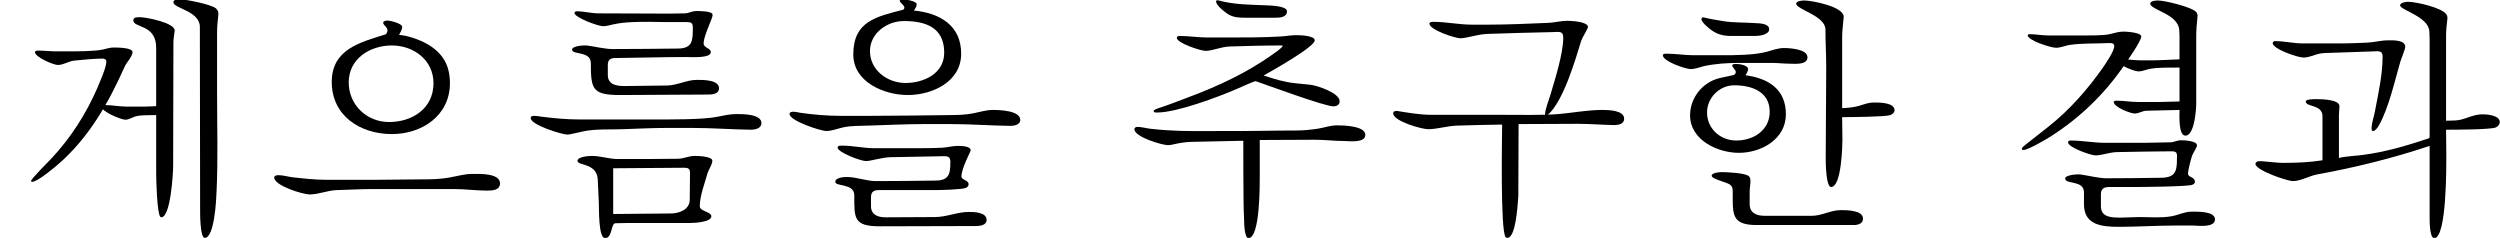 <?xml version='1.0' encoding='UTF-8'?>
<!-- This file was generated by dvisvgm 2.9.1 -->
<svg version='1.1' xmlns='http://www.w3.org/2000/svg' xmlns:xlink='http://www.w3.org/1999/xlink' width='96.231pt' height='9.157pt' viewBox='123.703 -7.673 96.231 9.157'>
<defs>
<path id='g2-25' d='M6.882-7.703C6.813-7.703 6.675-7.683 6.675-7.584C6.675-7.347 7.693-7.258 7.693-6.635L7.703 .346C7.703 .494 7.693 1.483 7.881 1.483C8.257 1.483 8.326 0 8.336-.307C8.395-1.543 8.356-2.808 8.356-4.044V-6.398C8.356-6.645 8.375-6.863 8.405-7.11C8.415-7.209 8.385-7.278 8.316-7.347C8.138-7.505 7.139-7.703 6.882-7.703ZM6.012-3.589C5.864-3.58 5.706-3.57 5.557-3.57H4.865C4.588-3.57 4.321-3.629 4.044-3.629C4.005-3.629 3.916-3.609 3.916-3.56C3.916-3.372 4.657-3.065 4.826-3.065C4.974-3.065 5.112-3.174 5.261-3.204C5.498-3.253 5.775-3.233 6.012-3.243V-.979C6.012-.761 6.042 .524 6.17 .672L6.21 .692C6.566 .682 6.665-.979 6.665-1.295L6.675-6.032C6.675-6.18 6.704-6.338 6.724-6.487C6.754-6.793 5.626-7.011 5.389-7.011C5.3-7.011 5.132-7.021 5.132-6.892C5.132-6.586 6.012-6.754 6.012-5.834V-3.589Z'/>
<path id='g2-62' d='M4.371-5.844C4.232-5.844 4.084-5.795 3.955-5.765C3.629-5.696 2.937-5.696 2.591-5.696H2.175C1.948-5.696 1.711-5.725 1.483-5.725C1.454-5.725 1.345-5.725 1.345-5.666C1.345-5.478 2.057-5.172 2.225-5.172C2.452-5.172 2.64-5.32 2.858-5.34C3.214-5.379 3.58-5.409 3.936-5.419C4.015-5.419 4.094-5.389 4.094-5.3C4.094-5.083 3.847-4.529 3.758-4.311C3.322-3.303 2.729-2.373 1.978-1.572C1.908-1.503 1.196-.781 1.196-.712C1.196-.692 1.216-.672 1.236-.672C1.434-.672 2.077-1.206 2.245-1.355C3.431-2.383 4.173-3.708 4.806-5.122C4.875-5.27 5.102-5.508 5.102-5.666C5.102-5.844 4.509-5.844 4.371-5.844Z'/>
<path id='g2-168' d='M4.687-2.878C4.687-2.611 4.608 1.256 4.826 1.463L4.885 1.483C5.211 1.483 5.28 .257 5.3 .01C5.3-.03 5.31-.079 5.31-.119L5.32-2.897C6.081-2.897 6.833-2.907 7.594-2.907C8.059-2.907 8.534-2.868 8.998-2.858C9.166-2.858 9.384-2.897 9.384-3.105C9.384-3.431 8.771-3.441 8.544-3.441C7.97-3.441 7.426-3.332 6.863-3.283C6.269-3.233 5.34-3.253 4.756-3.253H1.978C1.533-3.253 1.078-3.332 .643-3.402C.583-3.411 .494-3.392 .494-3.313C.494-3.006 1.592-2.7 1.839-2.7C2.185-2.7 2.581-2.828 2.957-2.838C3.53-2.858 4.114-2.868 4.687-2.878Z'/>
<path id='g2-188' d='M8.217-.979C7.93-.979 7.624-.89 7.347-.841C7.06-.791 6.774-.771 6.487-.771C5.824-.771 5.152-.752 4.489-.752H2.601C2.166-.752 1.73-.801 1.295-.85C1.127-.87 .93-.93 .761-.93C.702-.93 .593-.92 .593-.841C.593-.524 1.701-.188 1.958-.188C2.304-.188 2.65-.346 3.006-.356C3.461-.366 3.926-.396 4.381-.396H7.525C7.95-.396 8.366-.336 8.781-.336C8.979-.336 9.285-.346 9.285-.613C9.285-1.018 8.474-.979 8.217-.979Z'/>
<path id='g2-189' d='M7.189-6.872C6.952-6.872 6.704-6.803 6.467-6.793C5.706-6.764 4.934-6.724 4.173-6.724H3.52C3.026-6.724 2.531-6.833 2.047-6.833C2.007-6.833 1.889-6.833 1.889-6.764C1.889-6.526 2.868-6.2 3.085-6.2C3.322-6.2 3.748-6.358 4.133-6.368C4.964-6.398 5.785-6.418 6.615-6.437C6.833-6.437 7.04-6.507 7.04-6.23C7.04-5.617 6.724-4.628 6.546-4.025C6.487-3.817 6.338-3.471 6.338-3.253C6.338-3.233 6.338-3.204 6.368-3.204C6.408-3.204 6.437-3.243 6.457-3.263C7.05-3.797 7.505-5.369 7.733-6.111C7.772-6.23 7.99-6.566 7.99-6.635C7.99-6.843 7.337-6.872 7.189-6.872Z'/>
<path id='g2-198' d='M3.649-7.654C3.649-7.644 3.639-7.624 3.639-7.614C3.639-7.466 3.975-7.209 4.094-7.129C4.311-7.001 4.509-6.991 4.756-6.991H5.953C6.121-6.991 6.368-7.021 6.368-7.238C6.368-7.446 5.755-7.456 5.617-7.466C4.974-7.495 4.341-7.485 3.708-7.663L3.649-7.654ZM6.21-5.913C6.151-5.804 5.923-5.656 5.814-5.577C4.826-4.875 3.728-4.361 2.591-3.936C2.195-3.787 1.8-3.629 1.394-3.5C1.365-3.491 1.236-3.441 1.236-3.402C1.236-3.332 1.335-3.342 1.374-3.342C2.126-3.342 3.708-3.936 4.42-4.242C4.509-4.282 5.102-4.549 5.162-4.549C5.656-4.381 7.812-3.58 8.158-3.58C8.286-3.58 8.395-3.639 8.395-3.777C8.395-4.094 7.535-4.381 7.268-4.41L6.685-4.47C6.269-4.509 5.864-4.638 5.468-4.766C5.765-4.934 7.436-5.864 7.436-6.121C7.436-6.309 6.853-6.319 6.714-6.319C6.516-6.319 6.319-6.279 6.121-6.269C5.478-6.23 4.806-6.23 4.163-6.23H3.303C2.947-6.23 2.591-6.289 2.235-6.289C2.205-6.289 2.166-6.279 2.136-6.259C2.136-6.24 2.126-6.23 2.126-6.22C2.126-6.012 3.055-5.715 3.233-5.715C3.51-5.715 3.817-5.874 4.183-5.884C4.826-5.903 5.478-5.923 6.121-5.923C6.151-5.923 6.18-5.923 6.21-5.913Z'/>
<path id='g2-210' d='M4.687-2.255C4.687-1.473 4.687-.682 4.697 .099C4.697 .316 4.707 .544 4.717 .761C4.717 .89 4.727 1.493 4.885 1.493C5.34 1.493 5.32-.623 5.32-.91V-2.284C6.022-2.284 6.734-2.294 7.436-2.294C7.822-2.294 8.197-2.245 8.583-2.245C8.741-2.245 9.384-2.156 9.384-2.482C9.384-2.828 8.544-2.848 8.296-2.848C8.039-2.848 7.802-2.759 7.555-2.719C7.288-2.68 7.011-2.65 6.744-2.65C5.804-2.65 4.855-2.62 3.916-2.63C3.194-2.63 2.462-2.611 1.74-2.66C1.523-2.68 1.305-2.69 1.088-2.719C.93-2.739 .761-2.789 .613-2.789C.554-2.789 .494-2.759 .494-2.7C.494-2.403 1.552-2.086 1.79-2.086C1.918-2.086 2.057-2.136 2.185-2.156C2.393-2.195 2.611-2.215 2.818-2.215C3.441-2.225 4.064-2.245 4.687-2.255Z'/>
<path id='g2-220' d='M5.399-6.329C5.448-6.427 5.518-6.526 5.518-6.645S5.063-6.882 4.964-6.882C4.905-6.882 4.796-6.872 4.786-6.793C4.806-6.685 4.954-6.635 4.954-6.497C4.954-6.457 4.915-6.358 4.875-6.348C3.896-6.042 2.808-5.775 2.808-4.519C2.808-3.214 3.906-2.512 5.122-2.512C6.279-2.512 7.357-3.224 7.357-4.47C7.357-5.162 7.08-5.636 6.477-5.982C6.2-6.141 5.725-6.309 5.399-6.329ZM3.461-4.499C3.461-5.419 4.282-5.923 5.122-5.923S6.724-5.359 6.724-4.47C6.724-3.5 5.913-2.976 5.013-2.976C4.153-2.976 3.461-3.639 3.461-4.499Z'/>
<path id='g2-245' d='M5.577-6.121C5.31-6.121 5.043-6.042 4.776-6.032C4.47-6.022 4.163-6.002 3.856-6.002H2.294C1.938-6.002 1.582-6.091 1.226-6.091C1.177-6.091 1.147-6.062 1.137-6.012C1.147-5.785 2.096-5.458 2.324-5.458C2.512-5.458 2.68-5.537 2.858-5.587C2.996-5.626 3.144-5.636 3.283-5.636L5.033-5.696C5.221-5.706 5.369-5.725 5.369-5.498C5.369-4.786 5.201-4.064 5.073-3.382C5.043-3.204 4.944-2.927 4.944-2.739C4.944-2.68 4.944-2.63 5.013-2.63S5.191-2.779 5.221-2.838C5.607-3.5 5.864-4.667 6.052-5.3C6.091-5.429 6.24-5.775 6.24-5.874C6.24-6.141 5.765-6.121 5.577-6.121Z'/>
<path id='g7-7' d='M8.326-3.441C8.079-3.441 7.832-3.362 7.584-3.313C7.298-3.253 6.961-3.243 6.665-3.243C5.656-3.233 4.648-3.214 3.639-3.214H2.433C1.938-3.214 1.404-3.263 .92-3.332C.831-3.342 .742-3.372 .653-3.372C.583-3.372 .504-3.362 .504-3.283C.504-3.026 1.691-2.63 1.928-2.63C2.116-2.63 2.383-2.729 2.561-2.769C2.878-2.838 3.204-2.828 3.53-2.838C4.242-2.858 4.964-2.897 5.676-2.897H6.714C7.476-2.897 8.237-2.838 8.998-2.828C9.147-2.828 9.384-2.868 9.384-3.055C9.384-3.421 8.583-3.441 8.326-3.441Z'/>
<path id='g6-50' d='M2.284-7.238C2.245-7.238 2.205-7.228 2.185-7.179C2.195-6.991 3.105-6.665 3.283-6.665C3.421-6.665 3.55-6.704 3.678-6.734C4.123-6.833 4.628-6.833 5.073-6.833C5.28-6.833 5.488-6.823 5.696-6.823H6.507C6.675-6.823 6.744-6.793 6.744-6.615C6.744-6.101 6.734-5.804 6.151-5.804C5.32-5.795 4.489-5.785 3.659-5.785C3.352-5.785 2.967-5.884 2.66-5.923C2.581-5.933 2.096-5.913 2.096-5.765C2.096-5.547 2.818-5.725 2.818-5.241C2.818-4.232 2.878-4.015 3.955-4.015C5.083-4.015 6.22-4.034 7.357-4.034C7.515-4.034 7.752-4.064 7.752-4.272C7.752-4.608 7.129-4.598 6.892-4.598C6.497-4.598 6.141-4.381 5.725-4.381C5.191-4.381 4.648-4.361 4.114-4.361C3.817-4.361 3.471-4.41 3.471-4.786V-5.172C3.471-5.359 3.56-5.439 3.748-5.439C4.667-5.448 5.587-5.478 6.497-5.478C6.655-5.478 7.436-5.419 7.436-5.666C7.436-5.824 7.159-5.824 7.159-6.002C7.159-6.299 7.505-6.961 7.505-7.09C7.505-7.11 7.495-7.12 7.495-7.139C7.426-7.248 7.001-7.248 6.872-7.248C6.714-7.248 6.586-7.159 6.427-7.159C6.24-7.159 6.042-7.149 5.854-7.149L3.115-7.159C2.838-7.159 2.561-7.238 2.284-7.238Z'/>
<path id='g6-96' d='M5.29-7.268C5.34-7.337 5.399-7.426 5.399-7.515C5.399-7.624 4.964-7.703 4.875-7.703C4.845-7.703 4.746-7.693 4.746-7.644C4.746-7.565 4.924-7.485 4.924-7.377C4.924-7.347 4.905-7.317 4.875-7.298C3.837-7.031 2.957-6.853 2.957-5.577C2.957-4.509 4.153-4.015 5.053-4.015C5.992-4.015 7.11-4.519 7.11-5.607S6.289-7.169 5.29-7.268ZM4.905-6.863C5.745-6.863 6.457-6.615 6.457-5.646C6.457-4.835 5.666-4.479 4.964-4.479C4.272-4.479 3.599-4.974 3.599-5.706C3.599-6.388 4.252-6.863 4.905-6.863Z'/>
<path id='g6-163' d='M8.435-3.283C8.178-3.283 7.911-3.224 7.663-3.174C7.11-3.065 5.824-3.075 5.31-3.075H2.344C1.879-3.075 1.365-3.125 .9-3.184C.811-3.194 .732-3.214 .643-3.214C.574-3.214 .504-3.204 .504-3.125C.504-2.868 1.691-2.492 1.928-2.492C1.997-2.492 2.413-2.591 2.502-2.611C2.986-2.719 3.56-2.68 4.054-2.7C4.618-2.719 5.201-2.749 5.765-2.749H6.714C7.466-2.749 8.227-2.69 8.979-2.68C9.147-2.68 9.384-2.729 9.384-2.937C9.384-3.283 8.672-3.283 8.435-3.283Z'/>
<path id='g6-166' d='M2.531-2.067C2.492-2.067 2.353-2.077 2.353-1.997C2.353-1.8 3.263-1.473 3.441-1.473C3.639-1.473 4.044-1.612 4.39-1.622L6.477-1.661C6.635-1.661 6.694-1.592 6.694-1.444C6.694-.959 6.635-.722 6.101-.722C5.34-.712 4.588-.702 3.827-.702C3.461-.702 3.085-.86 2.709-.86C2.591-.86 2.264-.841 2.264-.672C2.264-.485 2.996-.623 2.996-.158C2.996 .712 2.957 1.038 3.975 1.038C5.211 1.038 6.437 1.028 7.673 1.028C7.832 1.028 8.089 .999 8.089 .791C8.089 .494 7.604 .485 7.406 .485C6.952 .485 6.556 .682 6.091 .682L4.203 .692C3.916 .692 3.639 .603 3.639 .267V-.089C3.639-.287 3.748-.356 3.936-.356H6.101C6.309-.356 7.169-.376 7.298-.445C7.357-.475 7.396-.514 7.396-.583C7.396-.742 7.12-.742 7.12-.88C7.12-1.196 7.476-1.839 7.476-1.889C7.476-2.057 7.08-2.057 6.971-2.057C6.774-2.057 6.586-1.997 6.388-1.988C6.012-1.968 5.626-1.968 5.251-1.968H3.767C3.352-1.968 2.947-2.067 2.531-2.067Z'/>
<path id='g6-167' d='M2.858-1.671C2.739-1.671 2.304-1.641 2.304-1.483C2.304-1.285 3.055-1.414 3.085-.752L3.125 .119C3.135 .326 3.105 1.493 3.362 1.493C3.659 1.493 3.58 .92 3.767 .92C3.926 .92 4.094 .91 4.252 .91H6.635C6.803 .91 7.456 .88 7.456 .653C7.456 .475 7.011 .465 7.011 .267C7.011-.138 7.209-.633 7.307-.999C7.347-1.137 7.495-1.345 7.495-1.483C7.495-1.661 6.932-1.671 6.813-1.671C6.586-1.671 6.388-1.562 6.17-1.562C5.765-1.562 5.369-1.552 4.964-1.552H3.856C3.52-1.552 3.194-1.671 2.858-1.671ZM3.678 .564V-1.196L6.418-1.216C6.566-1.216 6.635-1.177 6.635-1.018L6.625 .01C6.625 .396 6.22 .544 5.893 .544L3.678 .564Z'/>
<use id='g71-8' xlink:href='#g3-8'/>
<use id='g73-22' xlink:href='#g5-22'/>
<path id='g5-20' d='M7.812-3.164C8.099-3.164 9.483-3.174 9.661-3.243C9.74-3.273 9.829-3.332 9.829-3.431C9.829-3.718 9.275-3.728 9.077-3.728C8.811-3.728 8.702-3.669 8.464-3.599C8.257-3.54 8.029-3.52 7.812-3.51V-6.259C7.812-6.507 7.851-6.764 7.871-7.011C7.901-7.416 6.655-7.654 6.348-7.654C6.269-7.654 6.042-7.634 6.042-7.535C6.042-7.307 7.169-7.07 7.169-6.536C7.169-6.042 7.199-5.557 7.199-5.063C7.199-3.896 7.179-2.739 7.179-1.572C7.179-1.394 7.189-.475 7.387-.475C7.792-.475 7.822-2.106 7.822-2.294C7.822-2.581 7.812-2.878 7.812-3.164Z'/>
<path id='g5-22' d='M7.515-5.389C7.159-5.379 6.803-5.35 6.457-5.35H6.052C5.795-5.35 5.537-5.379 5.28-5.419C5.241-5.429 5.122-5.419 5.122-5.35C5.122-5.181 5.775-4.924 5.933-4.924C6.071-4.924 6.2-4.984 6.329-5.013C6.704-5.092 7.129-5.063 7.515-5.073V-3.767C7.268-3.767 7.031-3.748 6.783-3.748H5.903C5.636-3.748 5.369-3.797 5.102-3.797C5.063-3.797 4.984-3.797 4.984-3.748C4.984-3.55 5.626-3.303 5.795-3.303C5.953-3.303 6.091-3.411 6.249-3.411C6.675-3.421 7.09-3.431 7.515-3.441C7.515-3.243 7.466-2.452 7.743-2.452C8.089-2.452 8.158-3.451 8.158-3.688V-6.259C8.158-6.516 8.178-6.764 8.207-7.031C8.217-7.09 8.197-7.149 8.168-7.199C8.019-7.396 6.952-7.654 6.685-7.654C6.605-7.654 6.388-7.644 6.388-7.535C6.388-7.288 7.476-7.139 7.505-6.507C7.505-6.437 7.515-6.368 7.515-6.299V-5.389Z'/>
<path id='g4-6' d='M3.322-2.264C3.283-2.264 3.224-2.255 3.224-2.195C3.224-1.997 4.104-1.691 4.282-1.691C4.529-1.691 4.835-1.819 5.132-1.819C5.834-1.829 6.536-1.849 7.228-1.849C7.456-1.849 7.416-1.711 7.416-1.543C7.416-1.078 7.347-.841 6.823-.831C6.111-.821 5.409-.811 4.697-.811C4.41-.811 3.985-.92 3.688-.959C3.609-.969 3.115-.949 3.115-.801C3.115-.564 3.837-.752 3.837-.267V.188C3.837 .989 4.519 1.058 5.181 1.058C5.893 1.058 6.615 1.009 7.327 1.009H8.049C8.207 1.009 8.88 1.107 8.88 .771C8.88 .445 8.178 .475 7.96 .475C7.713 .475 7.446 .613 7.199 .653C6.793 .722 6.388 .682 5.982 .682C5.755 .682 5.518 .702 5.29 .702C4.954 .702 4.489 .722 4.489 .267V-.198C4.489-.415 4.618-.475 4.816-.475H5.824C5.923-.475 7.871-.485 8.019-.564C8.059-.583 8.108-.623 8.108-.672C8.108-.87 7.841-.841 7.841-.989C7.841-1.117 7.97-1.641 8.029-1.75C8.069-1.819 8.188-2.017 8.188-2.077C8.188-2.255 7.693-2.274 7.565-2.274C7.426-2.274 7.298-2.195 7.159-2.195C6.813-2.195 6.477-2.175 6.131-2.175H4.667C4.212-2.175 3.767-2.264 3.322-2.264Z'/>
<path id='g4-30' d='M5.35-6.457C5.172-6.457 5.003-6.398 4.826-6.358C4.568-6.299 4.005-6.309 3.718-6.309H2.452C2.215-6.309 1.978-6.358 1.74-6.358C1.721-6.358 1.671-6.348 1.671-6.319C1.671-6.111 2.571-5.834 2.759-5.834C2.937-5.834 3.105-5.913 3.283-5.943C3.738-6.012 4.242-5.992 4.697-6.012C4.796-6.012 5.003-6.052 5.003-5.903C5.003-5.706 4.687-5.251 4.568-5.073C3.975-4.232 3.293-3.451 2.482-2.808L1.641-2.146C1.592-2.106 1.444-2.007 1.444-1.938C1.444-1.908 1.483-1.899 1.503-1.899C1.691-1.899 2.403-2.324 2.591-2.442C3.688-3.154 4.598-4.025 5.34-5.092C5.478-5.29 6.042-6.091 6.042-6.269C6.042-6.427 5.458-6.457 5.35-6.457Z'/>
<path id='g4-199' d='M3.174-1.048C3.105-1.048 2.789-1.028 2.789-.91C2.789-.771 3.392-.663 3.51-.554C3.589-.485 3.599-.415 3.599-.316C3.609 .534 3.51 .989 4.519 .989H7.97H8.168C8.346 .999 8.613 .979 8.613 .742C8.613 .415 7.98 .415 7.762 .415C7.367 .415 7.031 .633 6.655 .633H4.816C4.519 .633 4.252 .524 4.252 .188V-.297C4.252-.435 4.282-.574 4.282-.702C4.282-.771 4.272-.831 4.232-.88C4.114-1.018 3.362-1.048 3.174-1.048Z'/>
<use id='g22-198' xlink:href='#g2-198'/>
<use id='g22-210' xlink:href='#g2-210'/>
<path id='g3-8' d='M3.688-1.592V-3.253C3.688-3.362 3.708-3.481 3.708-3.589C3.708-3.847 3.006-3.856 2.838-3.856C2.779-3.856 2.413-3.866 2.413-3.767C2.413-3.54 3.055-3.669 3.055-3.194V-1.503C2.561-1.424 2.047-1.404 1.552-1.404C1.305-1.404 1.028-1.444 .781-1.463C.692-1.473 .475-1.493 .475-1.365C.475-1.117 1.701-.702 1.918-.702C2.215-.702 2.541-.9 2.848-.959C4.321-1.226 5.755-1.582 7.179-2.057V.633C7.179 .791 7.169 1.493 7.357 1.493C7.841 1.493 7.822-1.305 7.822-1.711C7.822-2.037 7.812-2.353 7.812-2.68C8.079-2.68 9.542-2.68 9.73-2.769C9.809-2.808 9.878-2.878 9.878-2.976C9.878-3.233 9.404-3.273 9.216-3.273C8.811-3.273 8.524-3.046 8.158-3.036L7.812-3.026V-6.329C7.812-6.526 7.841-6.734 7.861-6.932C7.871-6.991 7.861-7.06 7.832-7.11C7.673-7.377 6.655-7.604 6.348-7.604C6.269-7.604 6.042-7.574 6.042-7.466C6.042-7.288 7.149-7.031 7.169-6.457C7.169-6.358 7.179-6.269 7.179-6.17V-2.433C7.179-2.403 7.179-2.373 7.159-2.353C6.299-2.067 5.508-1.829 4.618-1.711C4.351-1.671 3.945-1.661 3.688-1.592Z'/>
<path id='g3-244' d='M2.413-6.991C2.413-6.981 2.393-6.952 2.393-6.942C2.393-6.813 2.68-6.586 2.789-6.507C3.026-6.338 3.263-6.289 3.55-6.289H4.479C4.628-6.289 5.003-6.338 5.003-6.546C5.003-6.774 4.628-6.774 4.47-6.783C4.064-6.813 3.619-6.793 3.214-6.863C2.967-6.902 2.729-6.942 2.492-7.001C2.472-7.011 2.433-7.001 2.413-6.991ZM5.567-5.824C5.34-5.824 5.112-5.735 4.895-5.676C4.39-5.547 3.669-5.547 3.174-5.547H2.096C1.75-5.547 1.394-5.607 1.048-5.607C1.009-5.607 .91-5.607 .91-5.547C.91-5.31 1.79-5.013 1.988-5.013C2.146-5.013 2.314-5.083 2.472-5.122C2.907-5.221 3.392-5.251 3.837-5.251H5.112C5.34-5.251 5.577-5.221 5.804-5.221C5.982-5.221 6.477-5.162 6.477-5.468C6.477-5.785 5.795-5.824 5.567-5.824ZM4.094-4.776C4.123-4.826 4.193-4.944 4.193-5.003C4.193-5.172 3.847-5.211 3.718-5.211C3.688-5.211 3.58-5.211 3.58-5.152C3.58-5.073 3.718-4.994 3.718-4.895C3.718-4.845 3.678-4.806 3.639-4.786C3.461-4.746 3.273-4.707 3.095-4.667C2.433-4.509 1.958-3.906 1.958-3.233C1.958-2.284 3.016-1.79 3.837-1.79C4.697-1.79 5.646-2.314 5.646-3.273S4.984-4.657 4.094-4.776ZM3.659-4.39C4.321-4.39 5.023-4.153 5.023-3.372C5.023-2.65 4.39-2.264 3.738-2.264C3.125-2.264 2.611-2.719 2.611-3.342C2.611-3.906 3.085-4.39 3.659-4.39Z'/>
<use id='g12-168' xlink:href='#g2-168'/>
<use id='g12-189' xlink:href='#g2-189'/>
<use id='g70-25' xlink:href='#g2-25'/>
<use id='g70-62' xlink:href='#g2-62'/>
<use id='g70-245' xlink:href='#g2-245'/>
<use id='g56-7' xlink:href='#g7-7'/>
<use id='g72-6' xlink:href='#g4-6'/>
<use id='g72-30' xlink:href='#g4-30'/>
<use id='g55-96' xlink:href='#g6-96'/>
<use id='g55-166' xlink:href='#g6-166'/>
<use id='g36-50' xlink:href='#g6-50'/>
<use id='g36-163' xlink:href='#g6-163'/>
<use id='g36-167' xlink:href='#g6-167'/>
<use id='g51-188' xlink:href='#g2-188'/>
<use id='g51-220' xlink:href='#g2-220'/>
</defs>
<g id='page1'>
<use x='123.703' y='0' xlink:href='#g70-62'/>
<use x='123.703' y='0' xlink:href='#g70-25'/>
<use x='133.665' y='0' xlink:href='#g51-220'/>
<use x='133.665' y='0' xlink:href='#g51-188'/>
<use x='143.628' y='0' xlink:href='#g36-50'/>
<use x='143.628' y='0' xlink:href='#g36-163'/>
<use x='143.628' y='0' xlink:href='#g36-167'/>
<use x='153.591' y='0' xlink:href='#g55-96'/>
<use x='153.591' y='0' xlink:href='#g56-7'/>
<use x='153.591' y='0' xlink:href='#g55-166'/>
<use x='166.874' y='0' xlink:href='#g22-198'/>
<use x='166.874' y='0' xlink:href='#g22-210'/>
<use x='176.837' y='0' xlink:href='#g12-189'/>
<use x='176.837' y='0' xlink:href='#g12-168'/>
<use x='186.8' y='0' xlink:href='#g3-244'/>
<use x='186.8' y='0' xlink:href='#g5-20'/>
<use x='186.8' y='0' xlink:href='#g4-199'/>
<use x='200.083' y='0' xlink:href='#g72-30'/>
<use x='200.083' y='0' xlink:href='#g73-22'/>
<use x='200.083' y='0' xlink:href='#g72-6'/>
<use x='210.046' y='0' xlink:href='#g70-245'/>
<use x='210.046' y='0' xlink:href='#g71-8'/>
</g>
</svg>